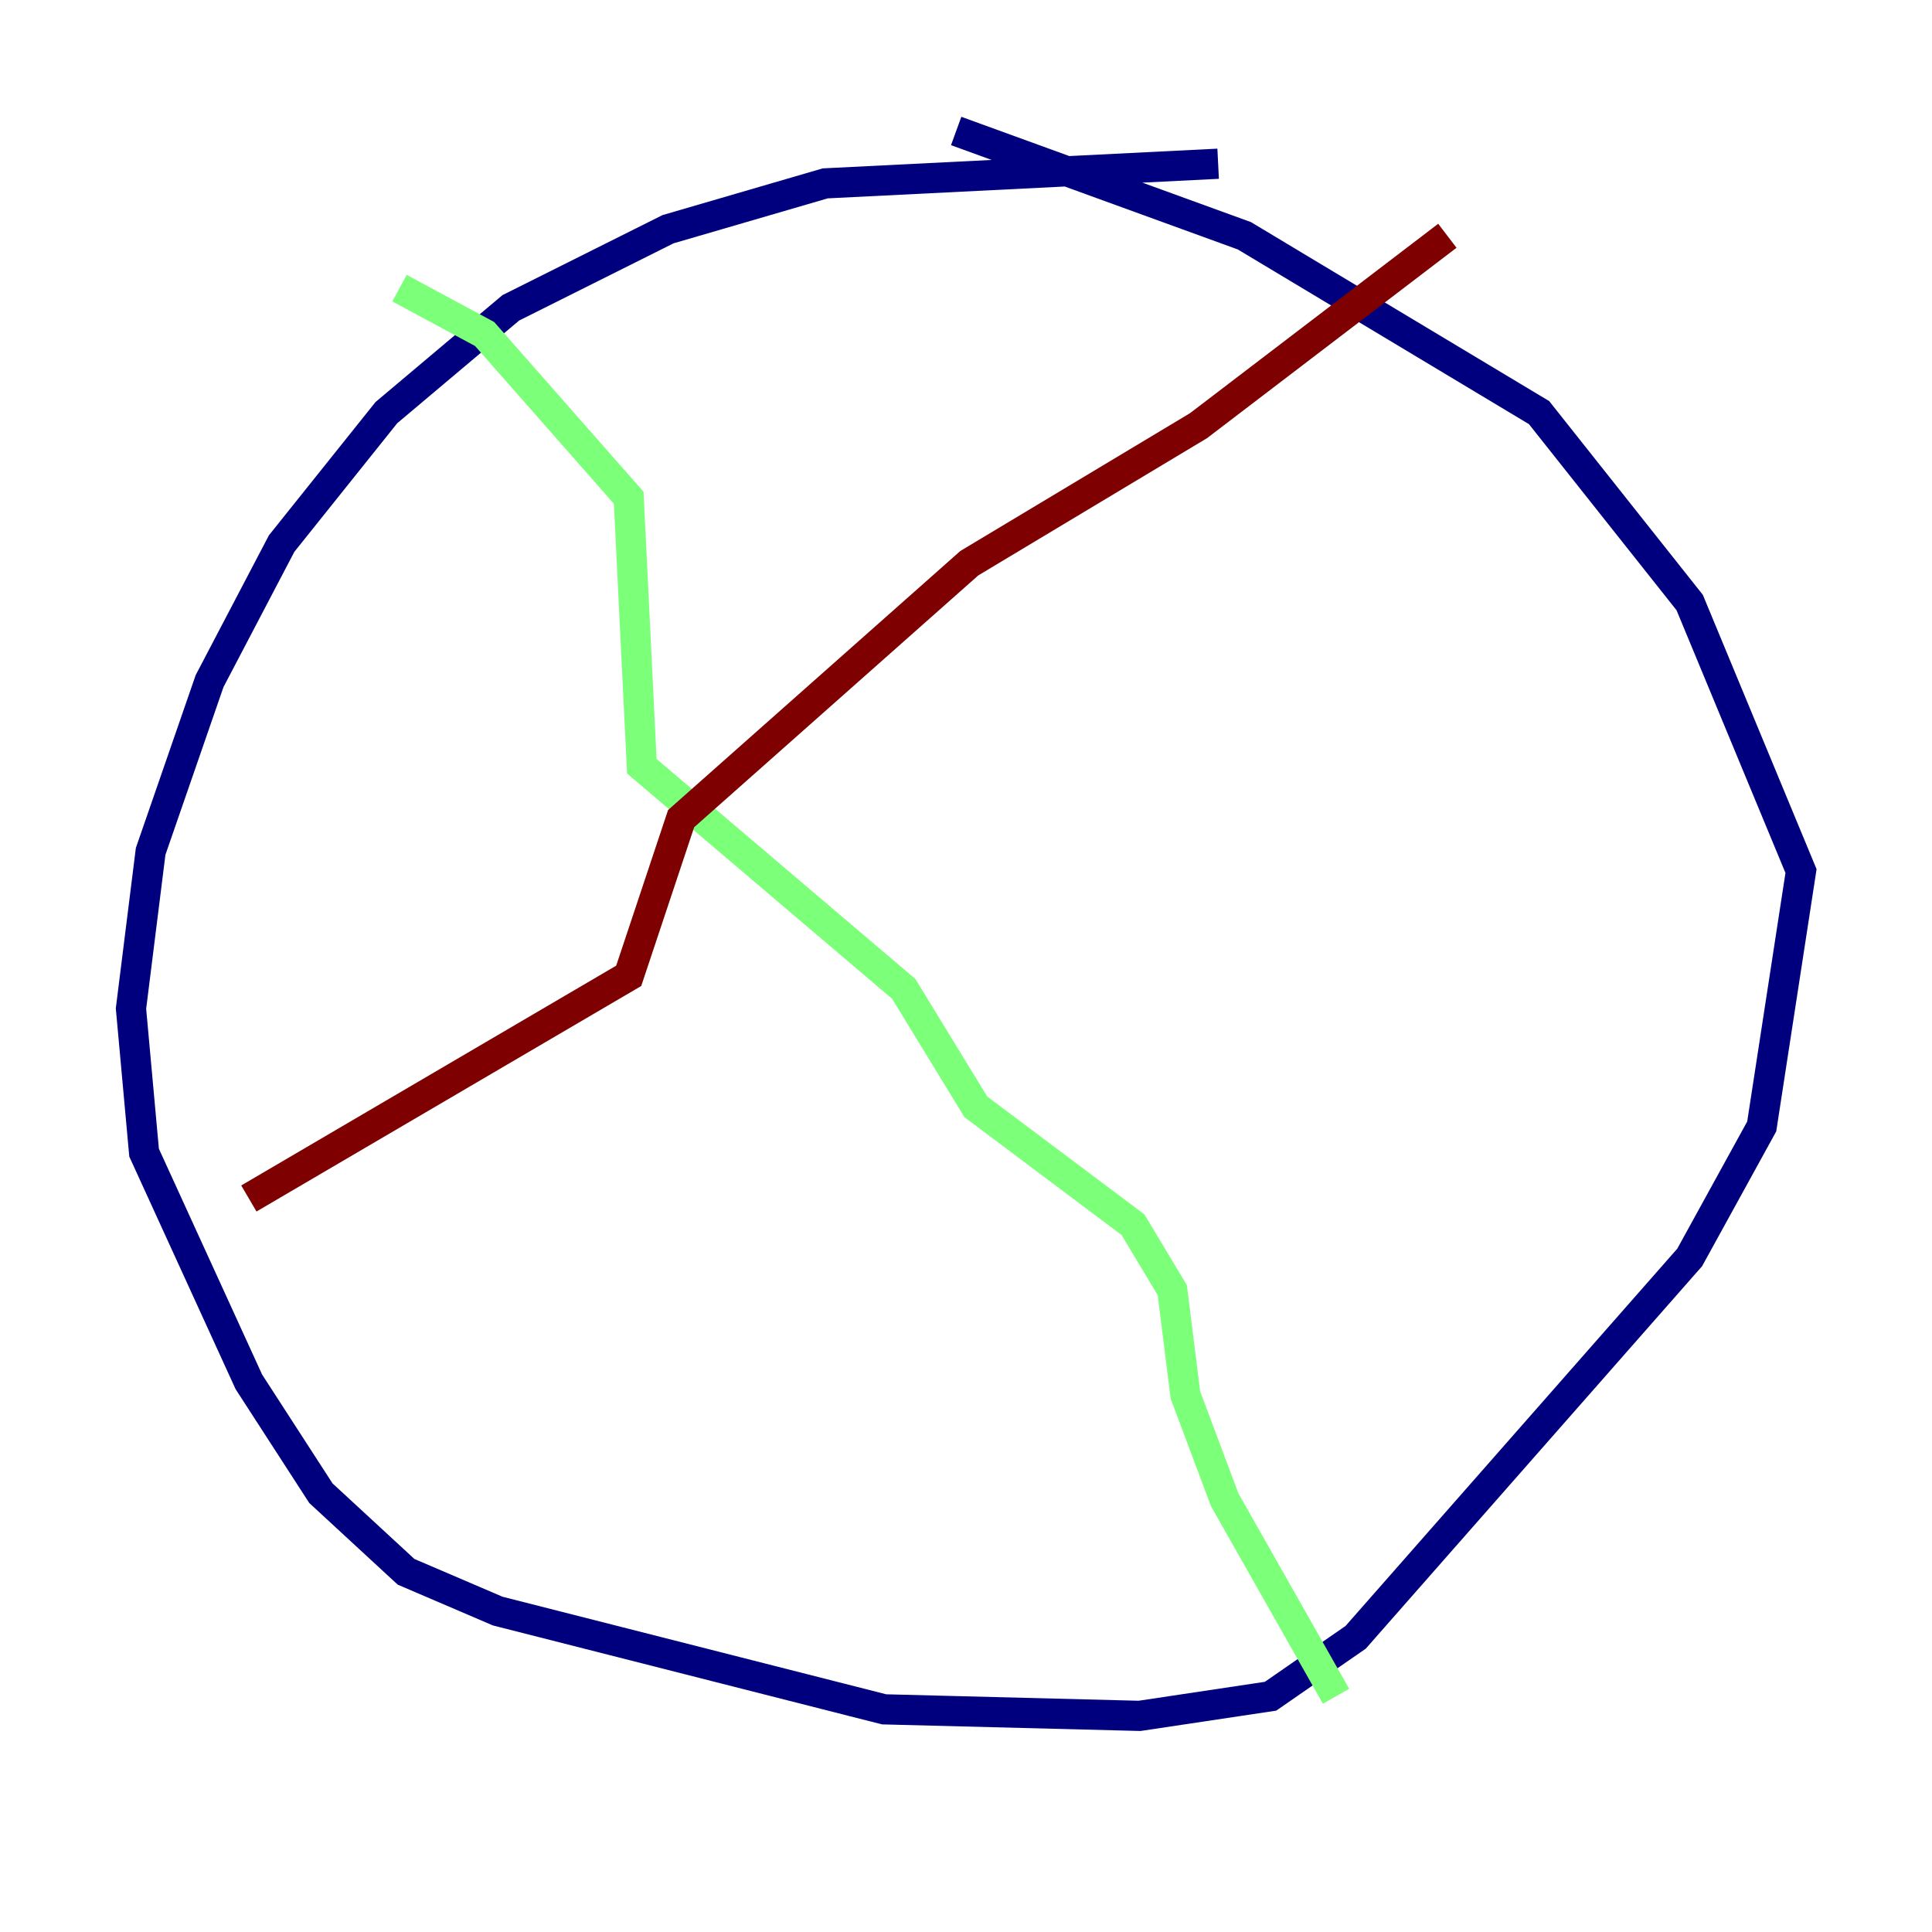 <?xml version="1.0" encoding="utf-8" ?>
<svg baseProfile="tiny" height="128" version="1.2" viewBox="0,0,128,128" width="128" xmlns="http://www.w3.org/2000/svg" xmlns:ev="http://www.w3.org/2001/xml-events" xmlns:xlink="http://www.w3.org/1999/xlink"><defs /><polyline fill="none" points="80.705,10.848 54.671,12.149 44.258,15.186 33.844,20.393 25.6,27.336 18.658,36.014 13.885,45.125 9.98,56.407 8.678,66.82 9.546,76.366 16.488,91.552 21.261,98.929 26.902,104.136 32.976,106.739 58.576,113.248 75.498,113.681 84.176,112.38 89.817,108.475 111.946,83.308 116.719,74.63 119.322,57.709 111.946,39.919 101.966,27.336 82.441,15.62 63.349,8.678" stroke="#00007f" stroke-width="2" /><polyline fill="none" points="88.515,112.38 81.139,99.363 78.536,92.42 77.668,85.478 75.064,81.139 64.651,73.329 59.878,65.519 42.522,50.766 41.654,32.976 32.108,22.129 26.468,19.091" stroke="#7cff79" stroke-width="2" /><polyline fill="none" points="16.488,79.403 41.654,64.651 45.125,54.237 64.217,37.315 79.403,28.203 95.891,15.62" stroke="#7f0000" stroke-width="2" /></svg>